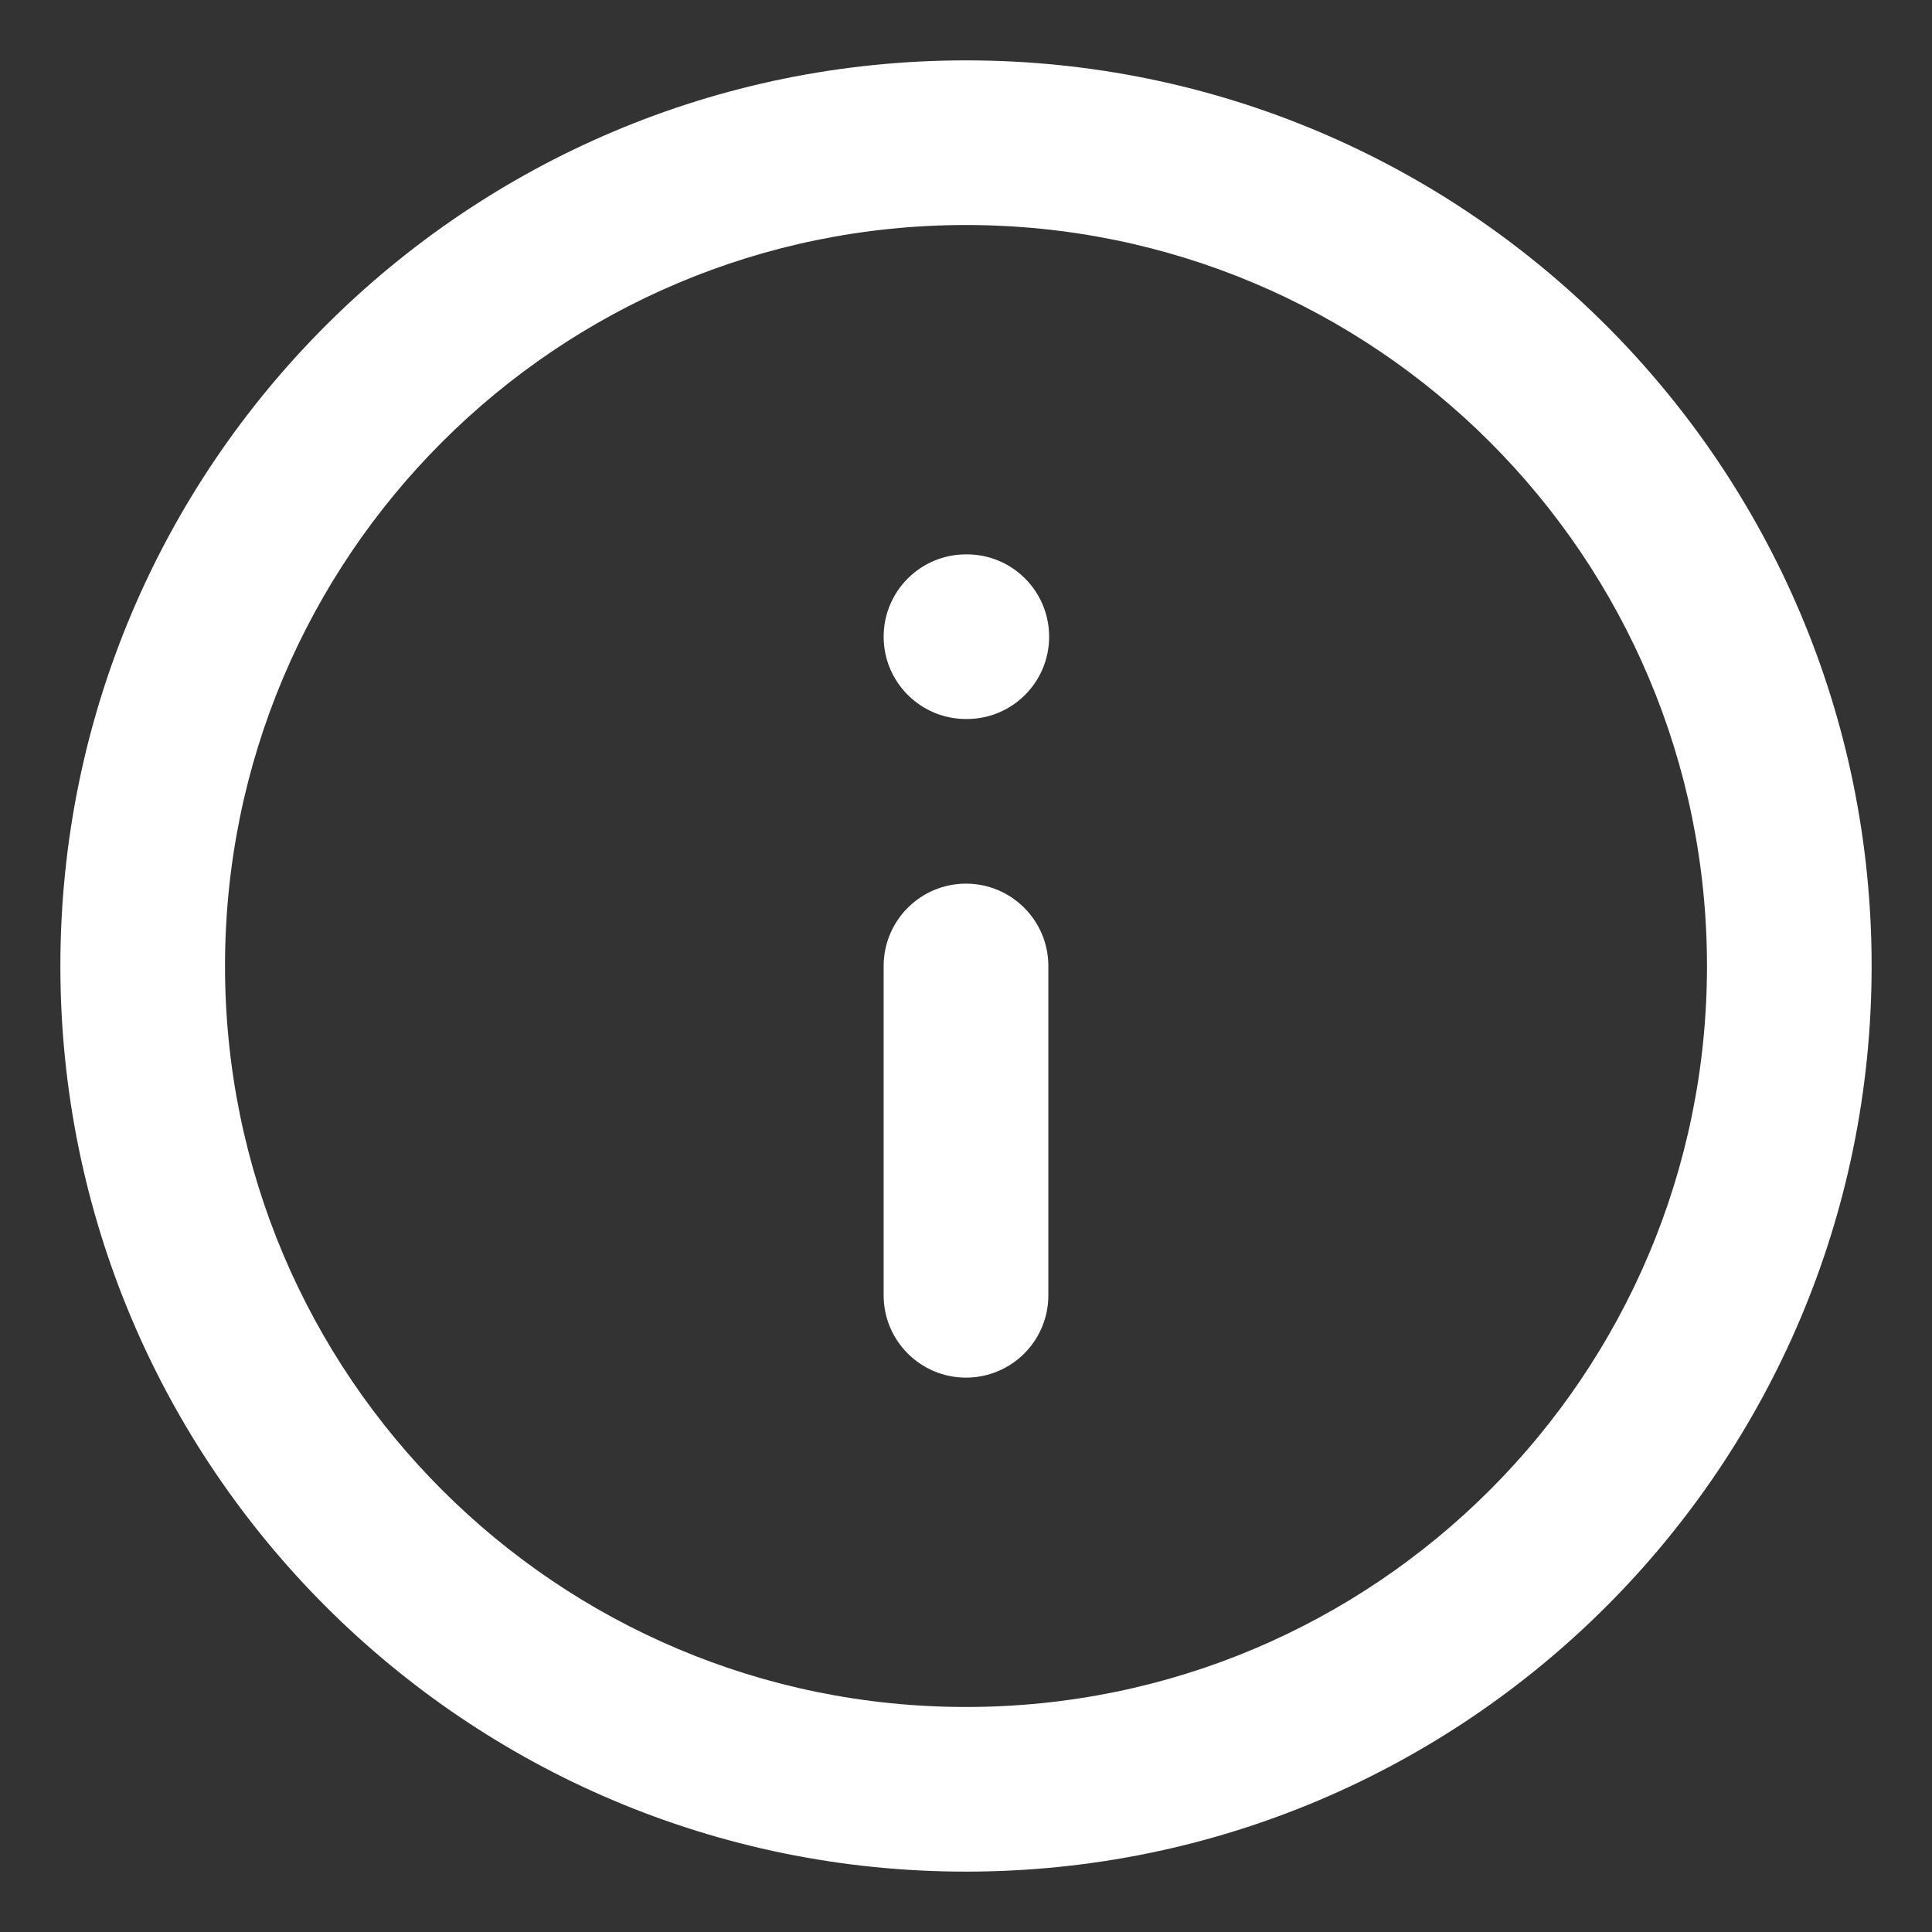 <svg width="32" height="32" viewBox="0 0 32 32" fill="none" xmlns="http://www.w3.org/2000/svg">
<rect x="0" y="0" width="32" height="32" fill="#333333" stroke="none"/>
<path fill-rule="evenodd" clip-rule="evenodd" d="M16 3.727C9.222 3.727 3.727 9.222 3.727 16C3.727 22.778 9.222 28.273 16 28.273C22.778 28.273 28.273 22.778 28.273 16C28.273 9.222 22.778 3.727 16 3.727ZM1 16C1 7.716 7.716 1 16 1C24.284 1 31 7.716 31 16C31 24.284 24.284 31 16 31C7.716 31 1 24.284 1 16Z" fill="white"/>
<path fill-rule="evenodd" clip-rule="evenodd" d="M16 14.636C16.753 14.636 17.364 15.247 17.364 16V21.455C17.364 22.208 16.753 22.818 16 22.818C15.247 22.818 14.636 22.208 14.636 21.455V16C14.636 15.247 15.247 14.636 16 14.636Z" fill="white"/>
<path fill-rule="evenodd" clip-rule="evenodd" d="M14.636 10.546C14.636 9.792 15.247 9.182 16 9.182H16.014C16.767 9.182 17.377 9.792 17.377 10.546C17.377 11.299 16.767 11.909 16.014 11.909H16C15.247 11.909 14.636 11.299 14.636 10.546Z" fill="white"/>
</svg>
